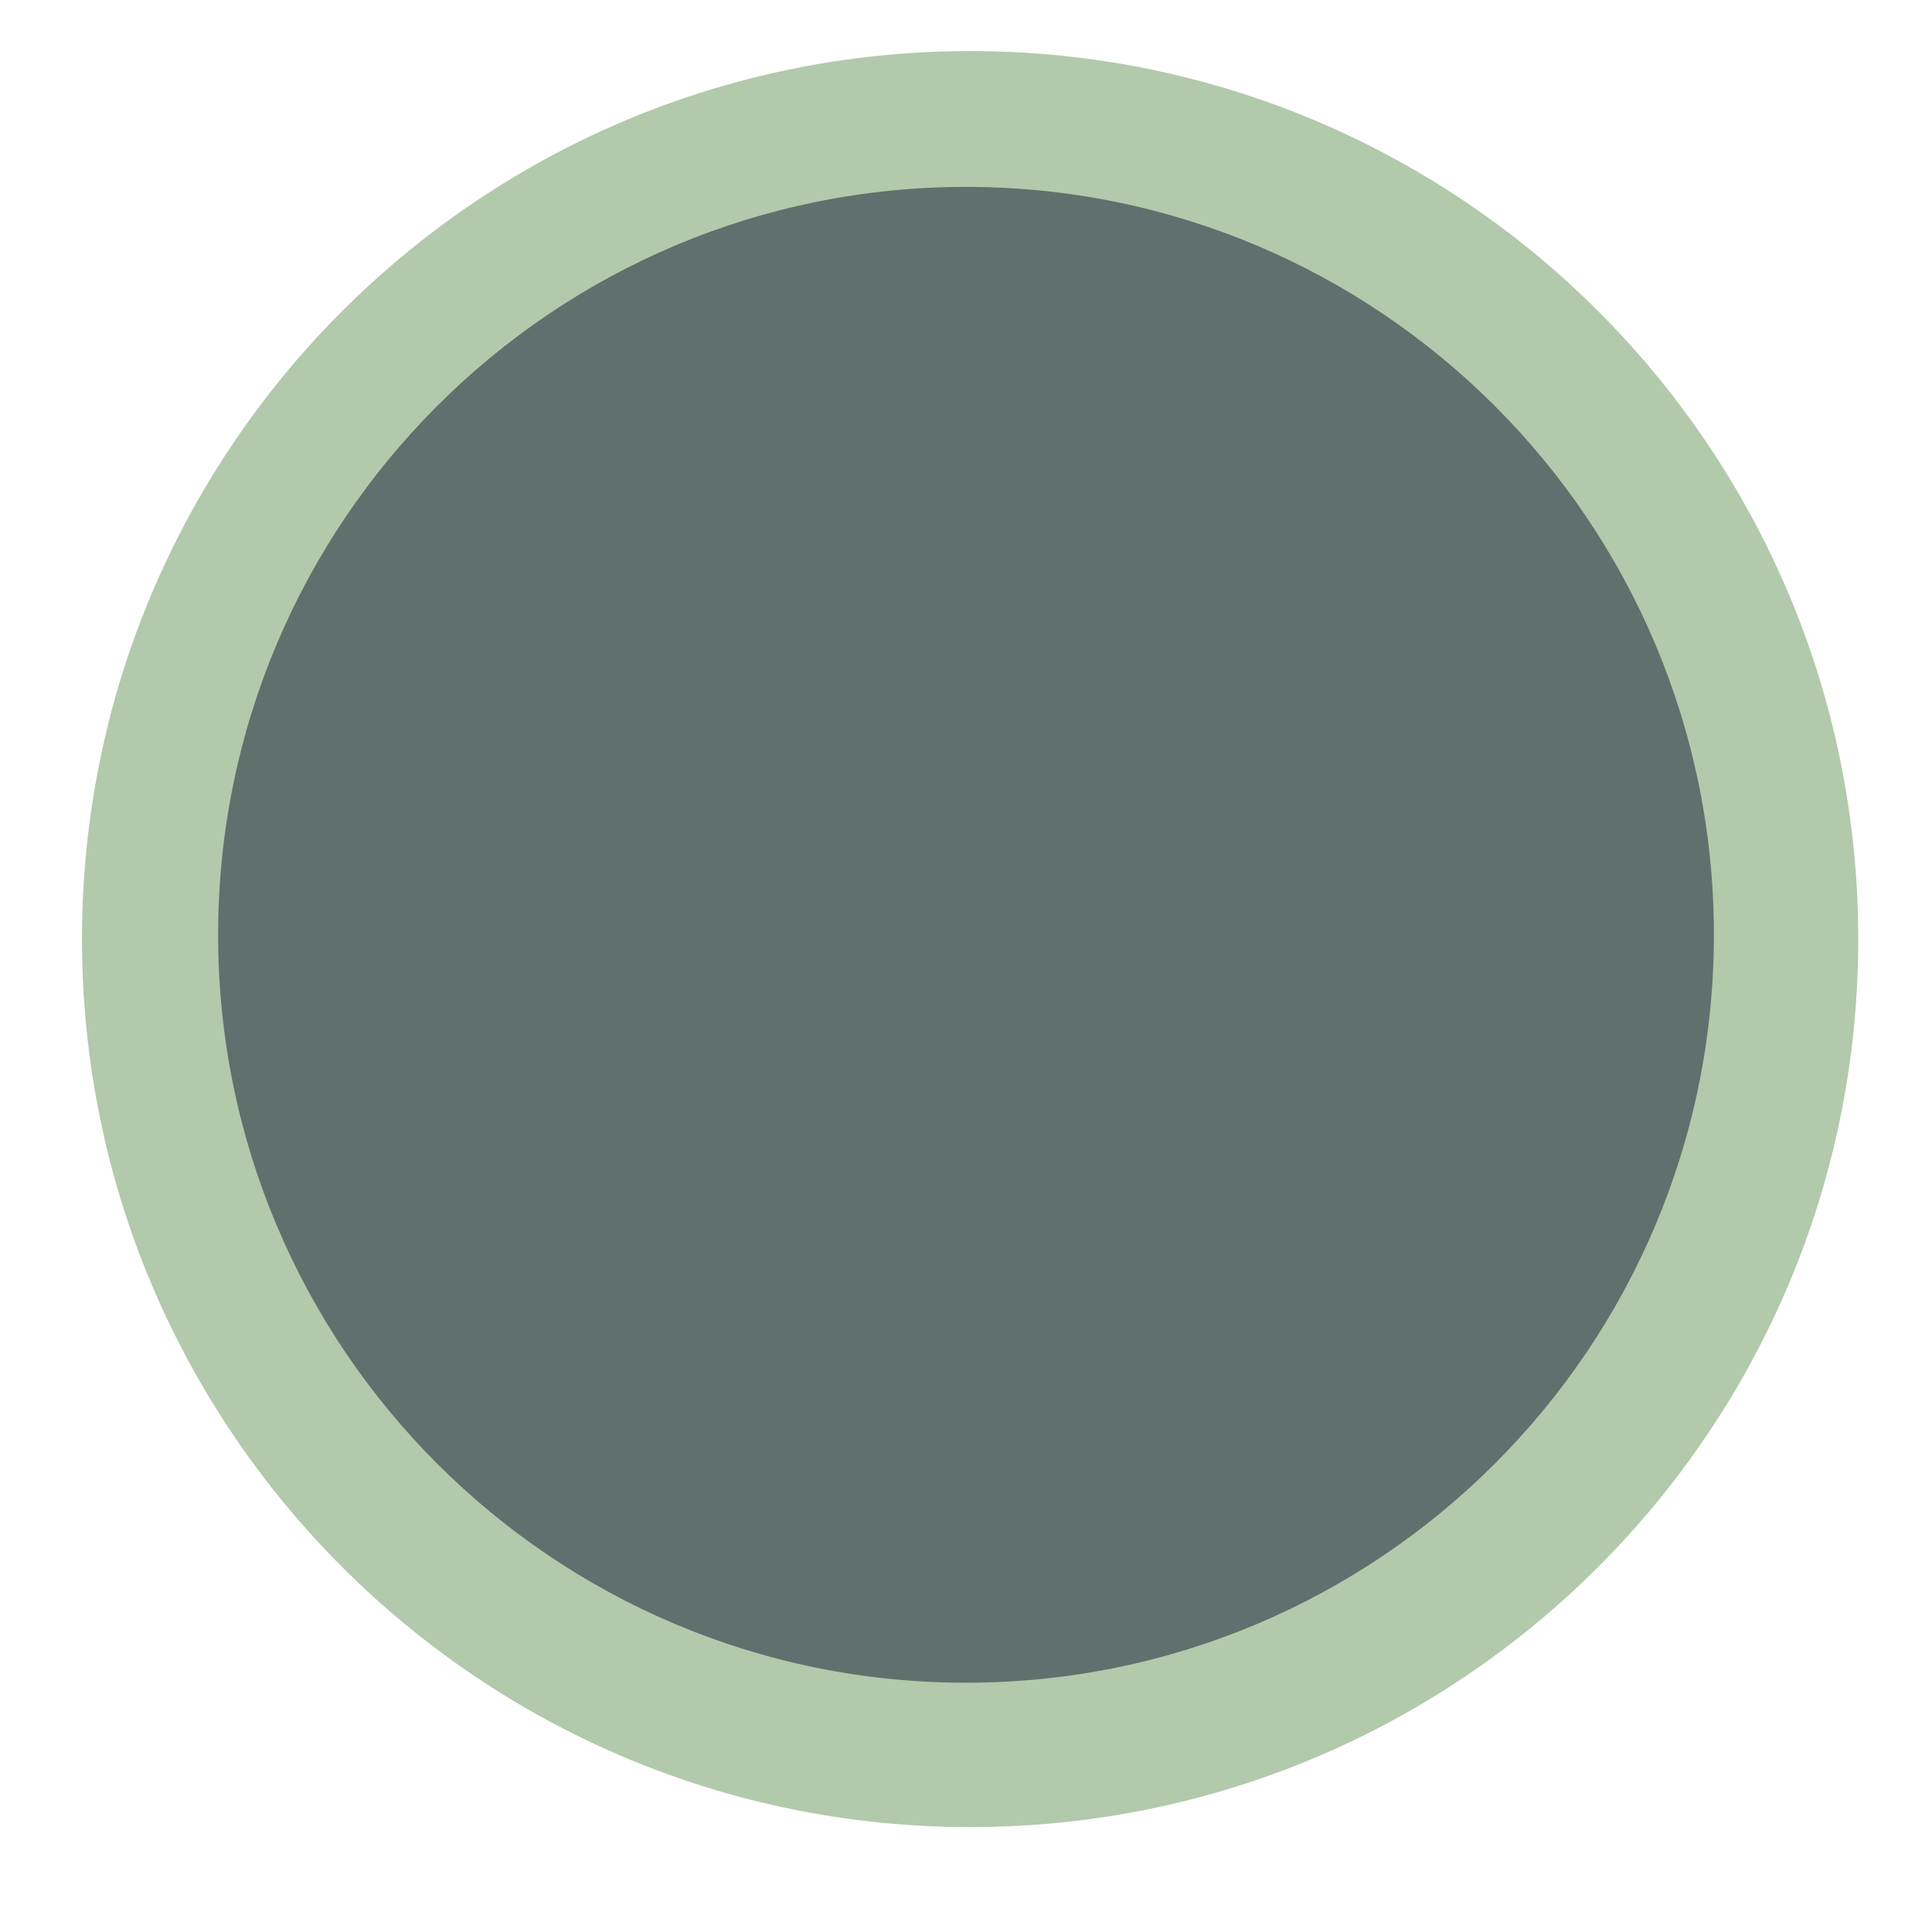 <?xml version="1.0" encoding="UTF-8"?><svg xmlns="http://www.w3.org/2000/svg" xmlns:xlink="http://www.w3.org/1999/xlink" contentScriptType="text/ecmascript" width="30" zoomAndPan="magnify" contentStyleType="text/css" viewBox="0 0 30 30" height="30" preserveAspectRatio="xMidYMid meet" version="1.0"><defs><filter x="0%" y="0%" width="100%" xmlns:xlink="http://www.w3.org/1999/xlink" xlink:type="simple" xlink:actuate="onLoad" height="100%" id="filter-remove-color" xlink:show="other"><feColorMatrix values="0 0 0 0 1 0 0 0 0 1 0 0 0 0 1 0 0 0 1 0" color-interpolation-filters="sRGB"/></filter><mask id="mask-0"><g filter="url(#filter-remove-color)"><rect x="-3" width="36" fill="rgb(0%, 0%, 0%)" y="-3" height="36" fill-opacity="0.737"/></g></mask><clipPath id="clip-0"><path d="M 0.27 0.785 L 23.73 0.785 L 23.73 24.246 L 0.27 24.246 Z M 0.27 0.785 " clip-rule="nonzero"/></clipPath><clipPath id="clip-1"><rect x="0" width="24" y="0" height="25"/></clipPath></defs><path fill="rgb(69.8%, 78.819%, 67.059%)" d="M 15.066 0.793 C 7.449 0.793 1.273 6.965 1.273 14.582 C 1.273 22.199 7.449 28.371 15.066 28.371 C 22.68 28.371 28.855 22.199 28.855 14.582 C 28.855 6.965 22.68 0.793 15.066 0.793 Z M 15.066 0.793 " fill-opacity="1" fill-rule="nonzero"/><g mask="url(#mask-0)"><g transform="matrix(1, 0, 0, 1, 3, 2)"><g id="source-5" clip-path="url(#clip-1)"><g clip-path="url(#clip-0)"><path fill="rgb(26.27%, 31.369%, 34.509%)" d="M 12 0.902 C 5.586 0.902 0.387 6.102 0.387 12.516 C 0.387 18.93 5.586 24.129 12 24.129 C 18.414 24.129 23.613 18.93 23.613 12.516 C 23.613 6.102 18.414 0.902 12 0.902 Z M 12 0.902 " fill-opacity="1" fill-rule="nonzero"/></g></g></g></g></svg>
